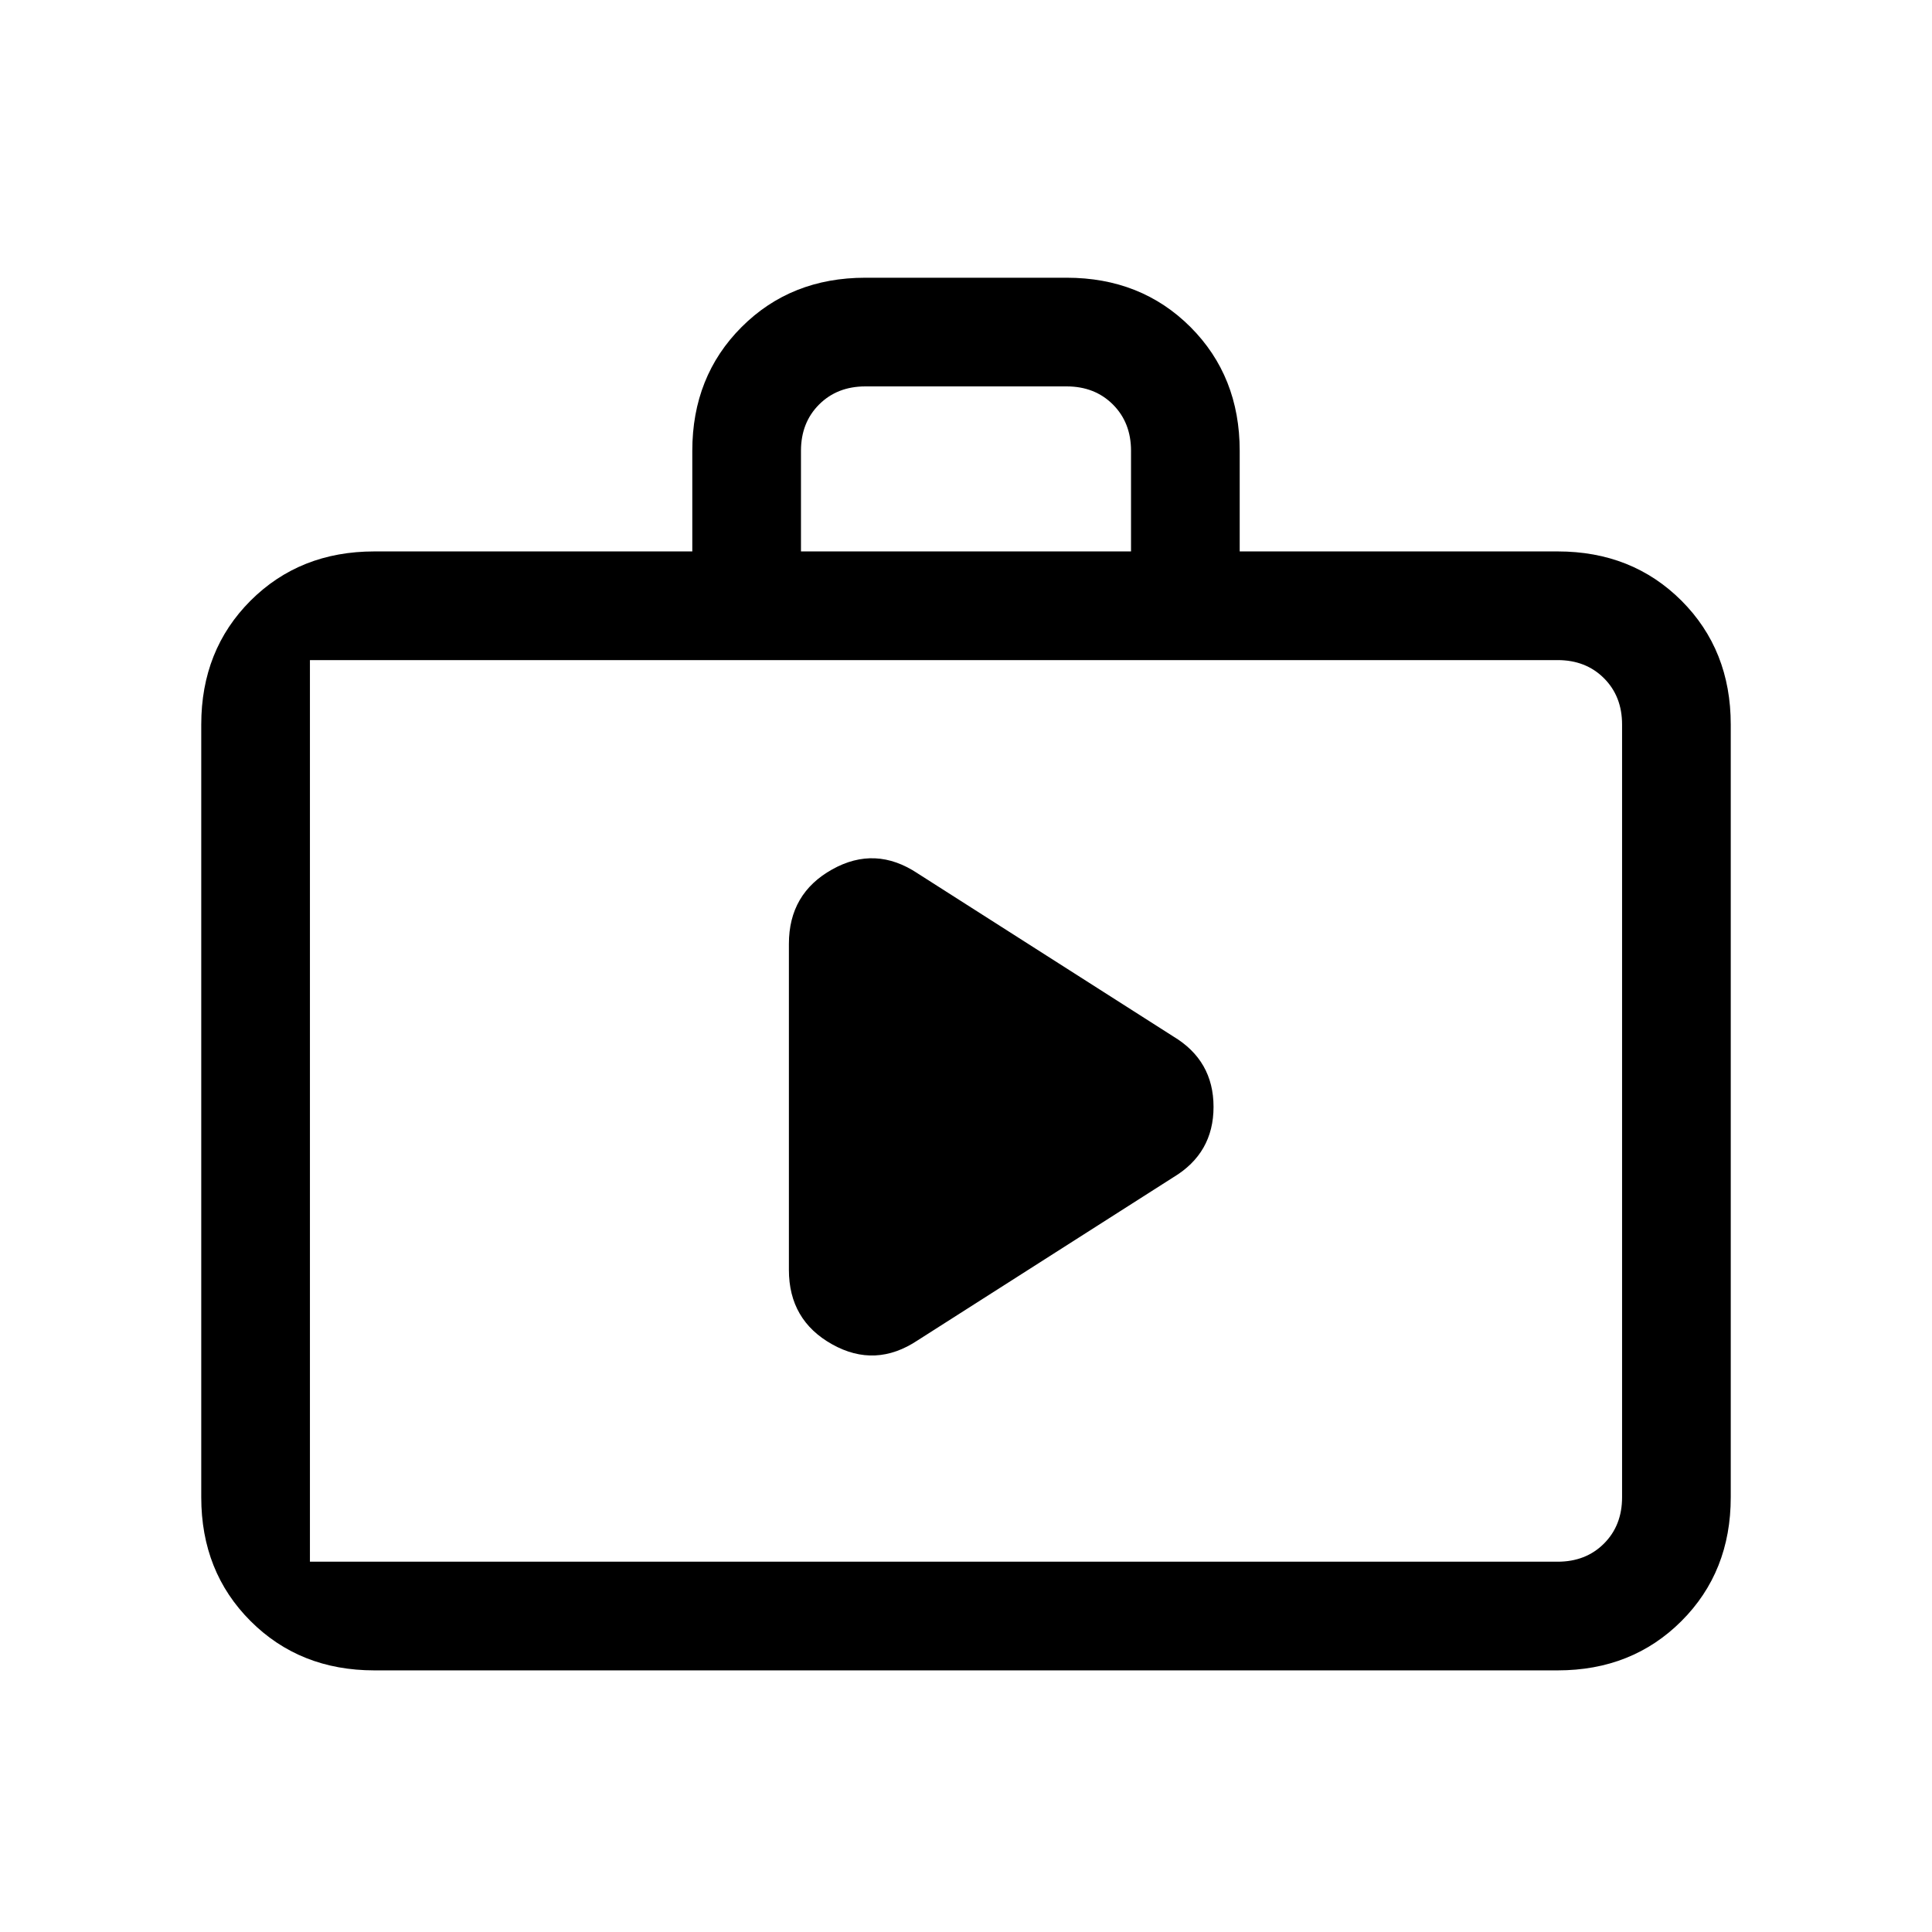 <svg xmlns="http://www.w3.org/2000/svg" height="24" width="24"><path d="M9.8 15.775q0 .625.538.925.537.3 1.062-.05l3.175-2.025q.5-.3.5-.875t-.5-.875L11.4 10.85q-.525-.35-1.062-.05-.538.3-.538.925ZM4.65 20.75q-.925 0-1.538-.613Q2.5 19.525 2.5 18.6V9q0-.925.612-1.538.613-.612 1.538-.612H8.6V5.6q0-.925.613-1.538.612-.612 1.537-.612h2.5q.925 0 1.538.612.612.613.612 1.538v1.25h3.95q.925 0 1.538.612.612.613.612 1.538v9.6q0 .925-.612 1.537-.613.613-1.538.613Zm5.3-13.9h4.1V5.6q0-.35-.225-.575Q13.6 4.8 13.25 4.8h-2.5q-.35 0-.575.225-.225.225-.225.575ZM4.65 19.4h14.7q.35 0 .575-.225.225-.225.225-.575V9q0-.35-.225-.575Q19.7 8.2 19.35 8.2H4.65q-.35 0-.575.225Q3.85 8.65 3.85 9v9.6q0 .35.225.575.225.225.575.225Zm-.8 0h.8q-.35 0-.575-.225-.225-.225-.225-.575V9q0-.35.225-.575Q4.3 8.2 4.65 8.2h-.8v11.2Z"/></svg>